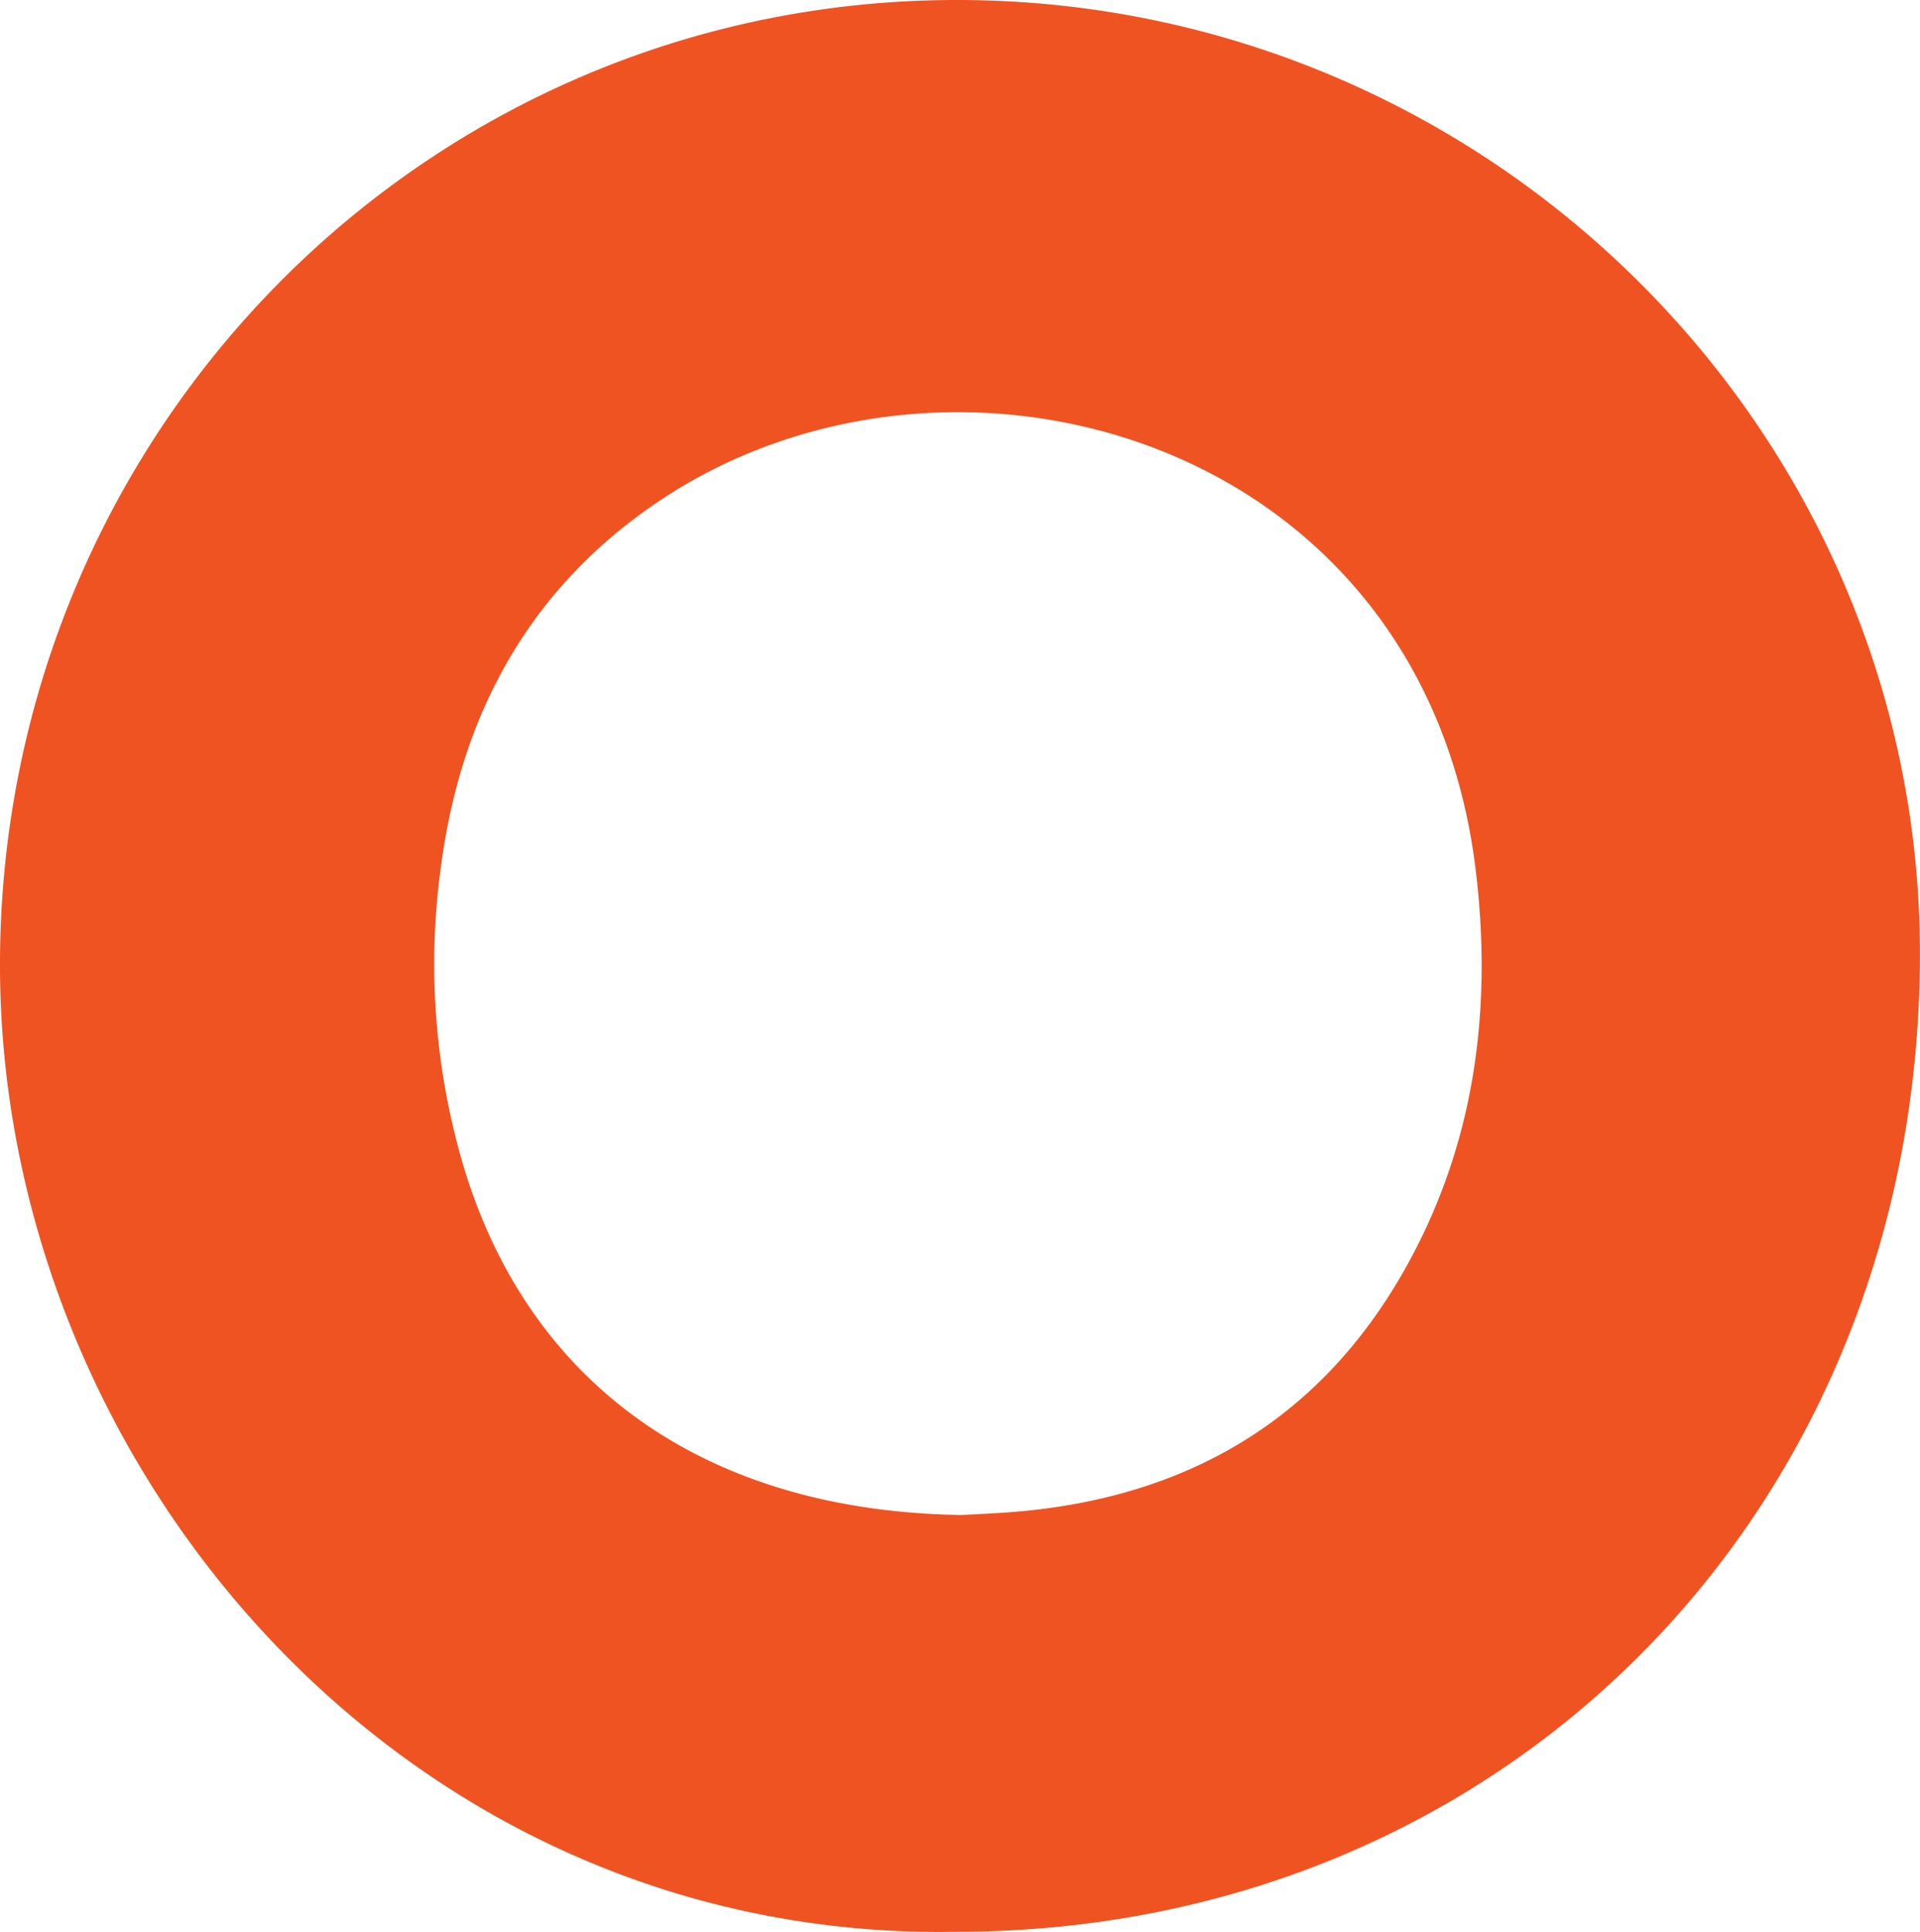 <svg id="Layer_1" data-name="Layer 1" xmlns="http://www.w3.org/2000/svg" viewBox="0 0 287.07 288.9"><defs><style>.cls-1{fill:#f05322;}</style></defs><title>ci-badge</title><path class="cls-1" d="M311.05,300.34c-82.58,1.35-143.21-69.87-142.77-145.44.47-79.49,64.14-143.55,143.3-143.44s143.8,64.32,143.76,142.67C455.31,237.39,393.14,300.38,311.05,300.34Zm.63-62.31c2.13-.12,4.63-.23,7.12-.4,28.25-2,49.26-15.24,61.83-40.74,8.55-17.33,10.58-36,8.33-55-7.65-65-78-84.79-121.8-55.72-19.26,12.78-29.73,31.41-32.86,54.23a106.37,106.37,0,0,0,3.29,45.47C247.47,218.72,273.92,237.34,311.68,238Z" transform="translate(-168.28 -11.46)"/></svg>